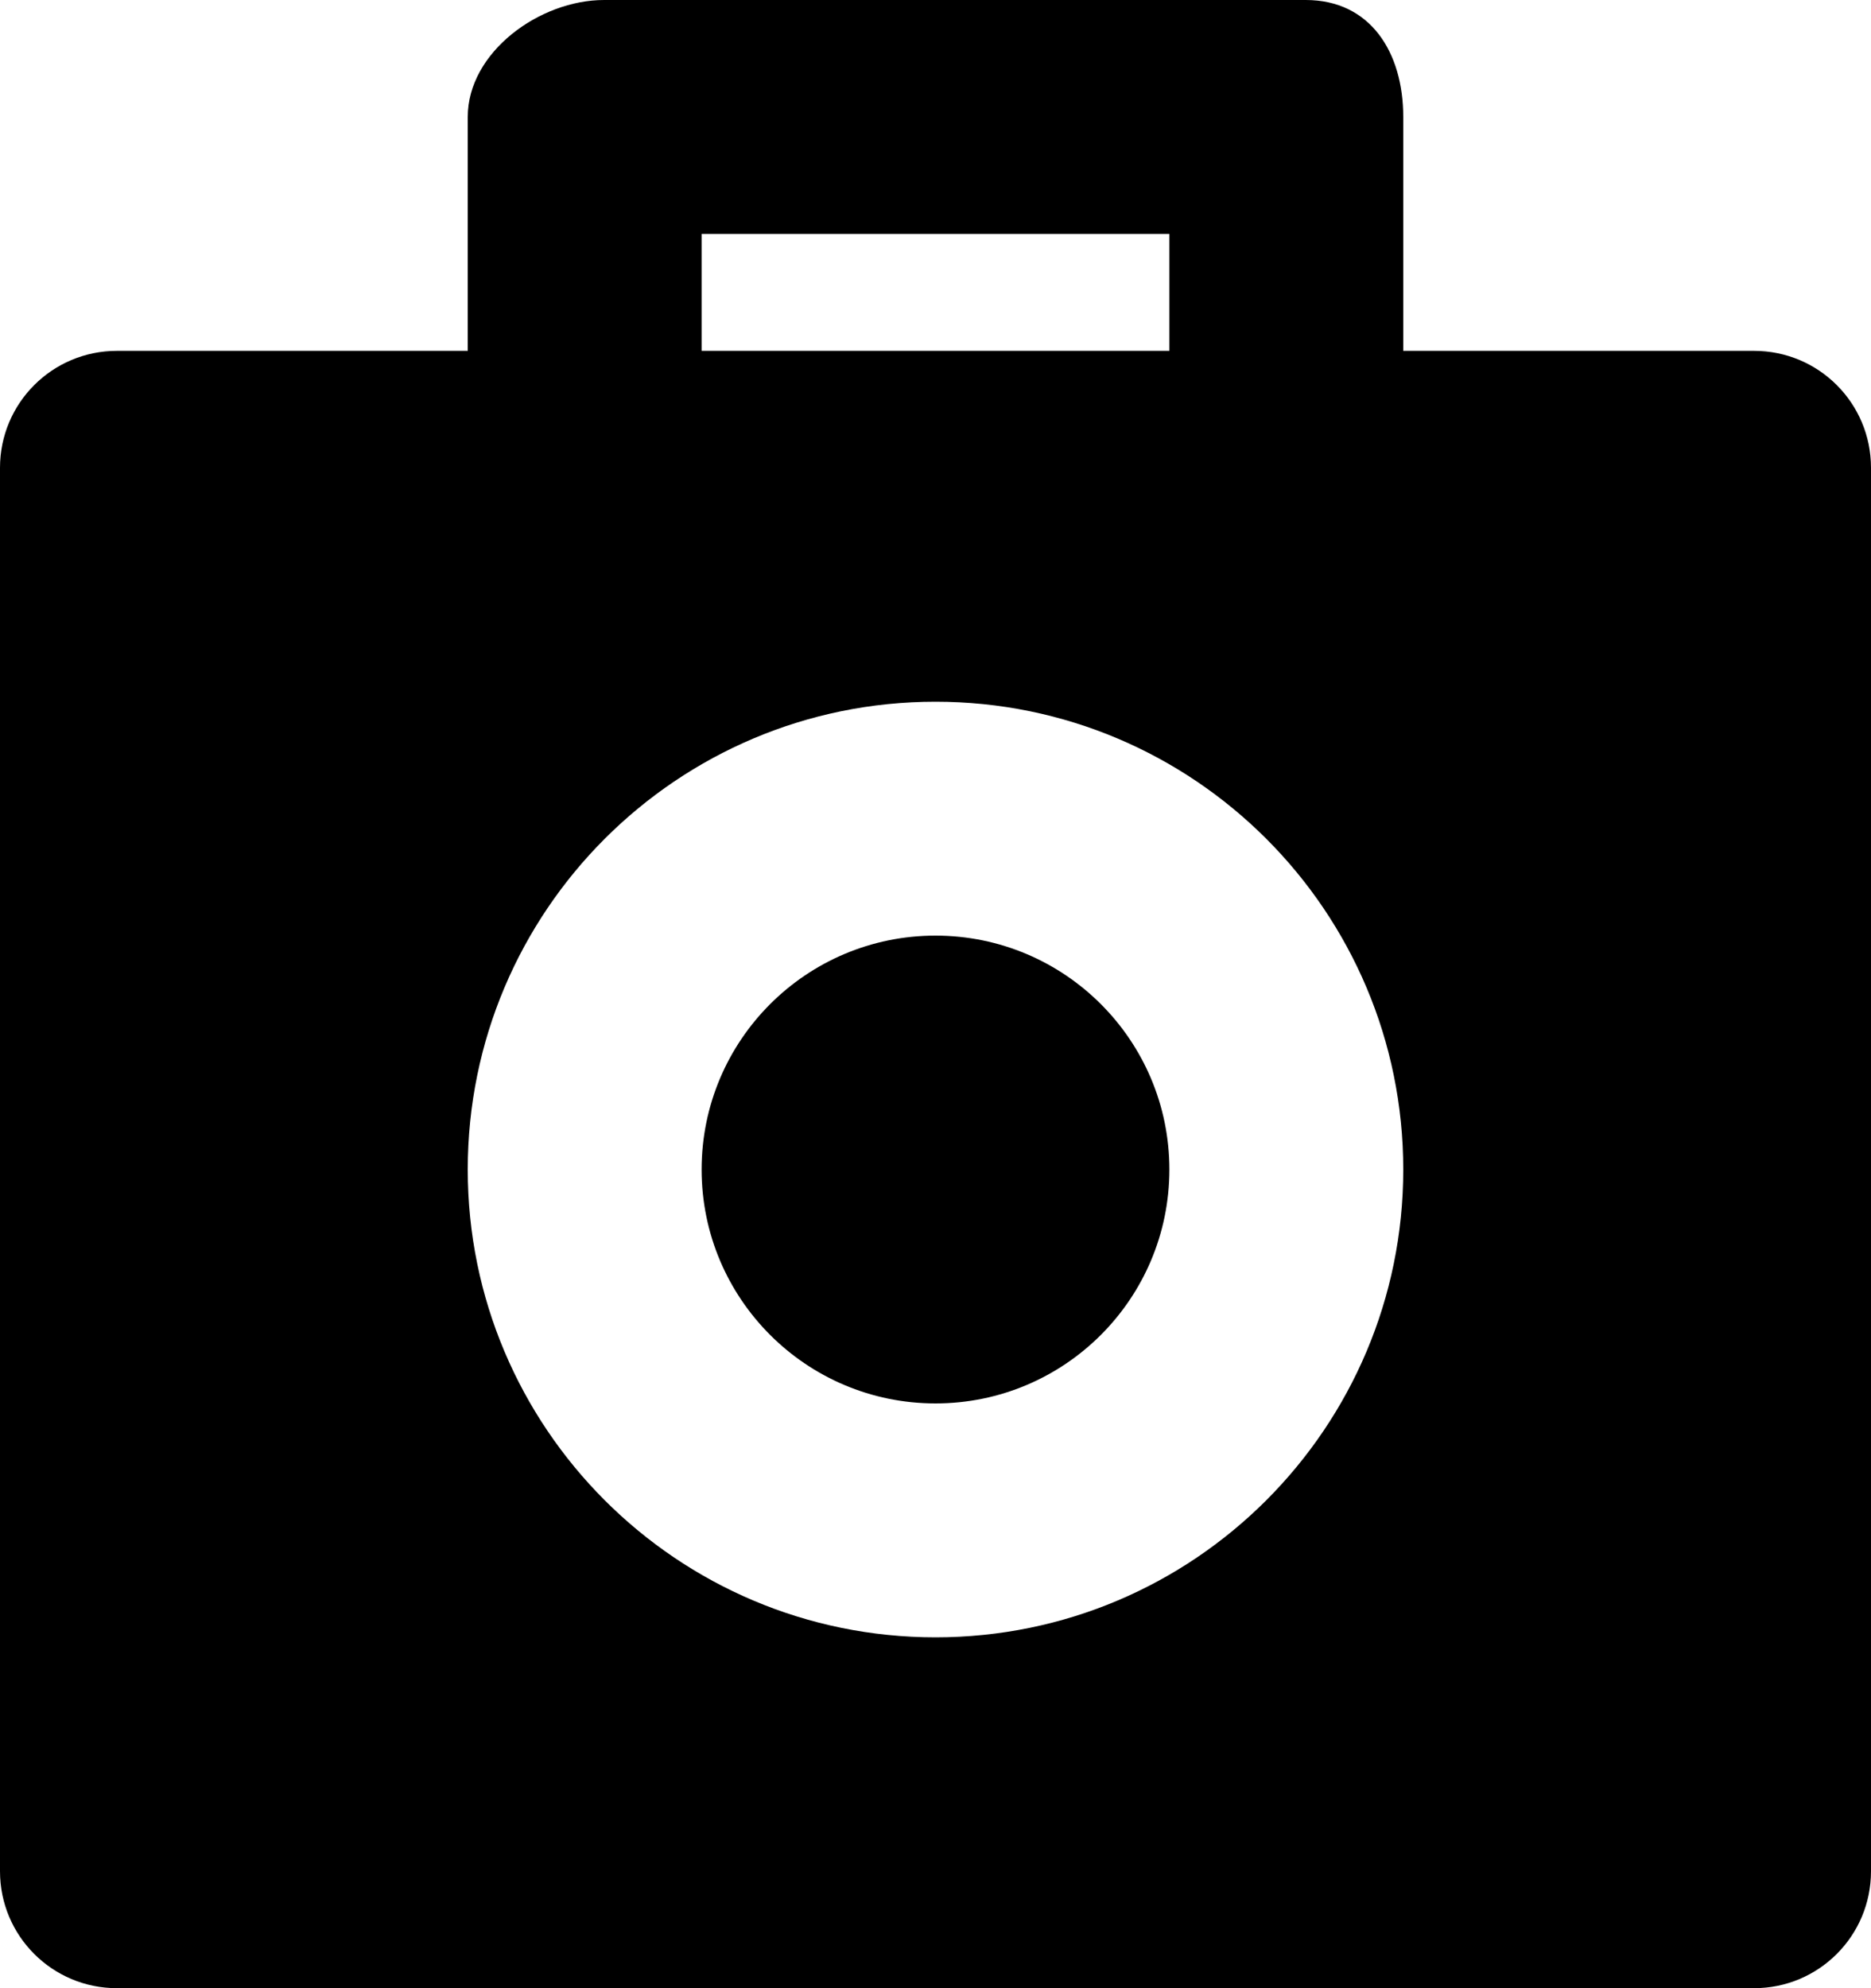 <?xml version="1.0" encoding="iso-8859-1"?>
<!-- Generator: Adobe Illustrator 16.0.0, SVG Export Plug-In . SVG Version: 6.00 Build 0)  -->
<!DOCTYPE svg PUBLIC "-//W3C//DTD SVG 1.1//EN" "http://www.w3.org/Graphics/SVG/1.1/DTD/svg11.dtd">
<svg version="1.1" id="Layer_1" xmlns="http://www.w3.org/2000/svg" xmlns:xlink="http://www.w3.org/1999/xlink" x="0px" y="0px"
	 width="16px" height="17px" viewBox="0 0 16 17" style="enable-background:new 0 0 16 17;" xml:space="preserve">
<g id="Camera_2">
	<path d="M15,3h-3V1c0-0.553-0.281-1-0.834-1h-6C4.613,0,4,0.447,4,1v2H1C0.447,3,0,3.447,0,4v12c0,0.553,0.447,1,1,1h14
		c0.553,0,1-0.447,1-1V4C16,3.447,15.553,3,15,3z M6,2h4v1H6V2z M8,14c-2.209,0-4-1.791-4-4s1.791-4,4-4s4,1.791,4,4S10.209,14,8,14
		z"/>
	<circle cx="8" cy="10" r="2"/>
</g>
<g>
</g>
<g>
</g>
<g>
</g>
<g>
</g>
<g>
</g>
<g>
</g>
<g>
</g>
<g>
</g>
<g>
</g>
<g>
</g>
<g>
</g>
<g>
</g>
<g>
</g>
<g>
</g>
<g>
</g>
</svg>
